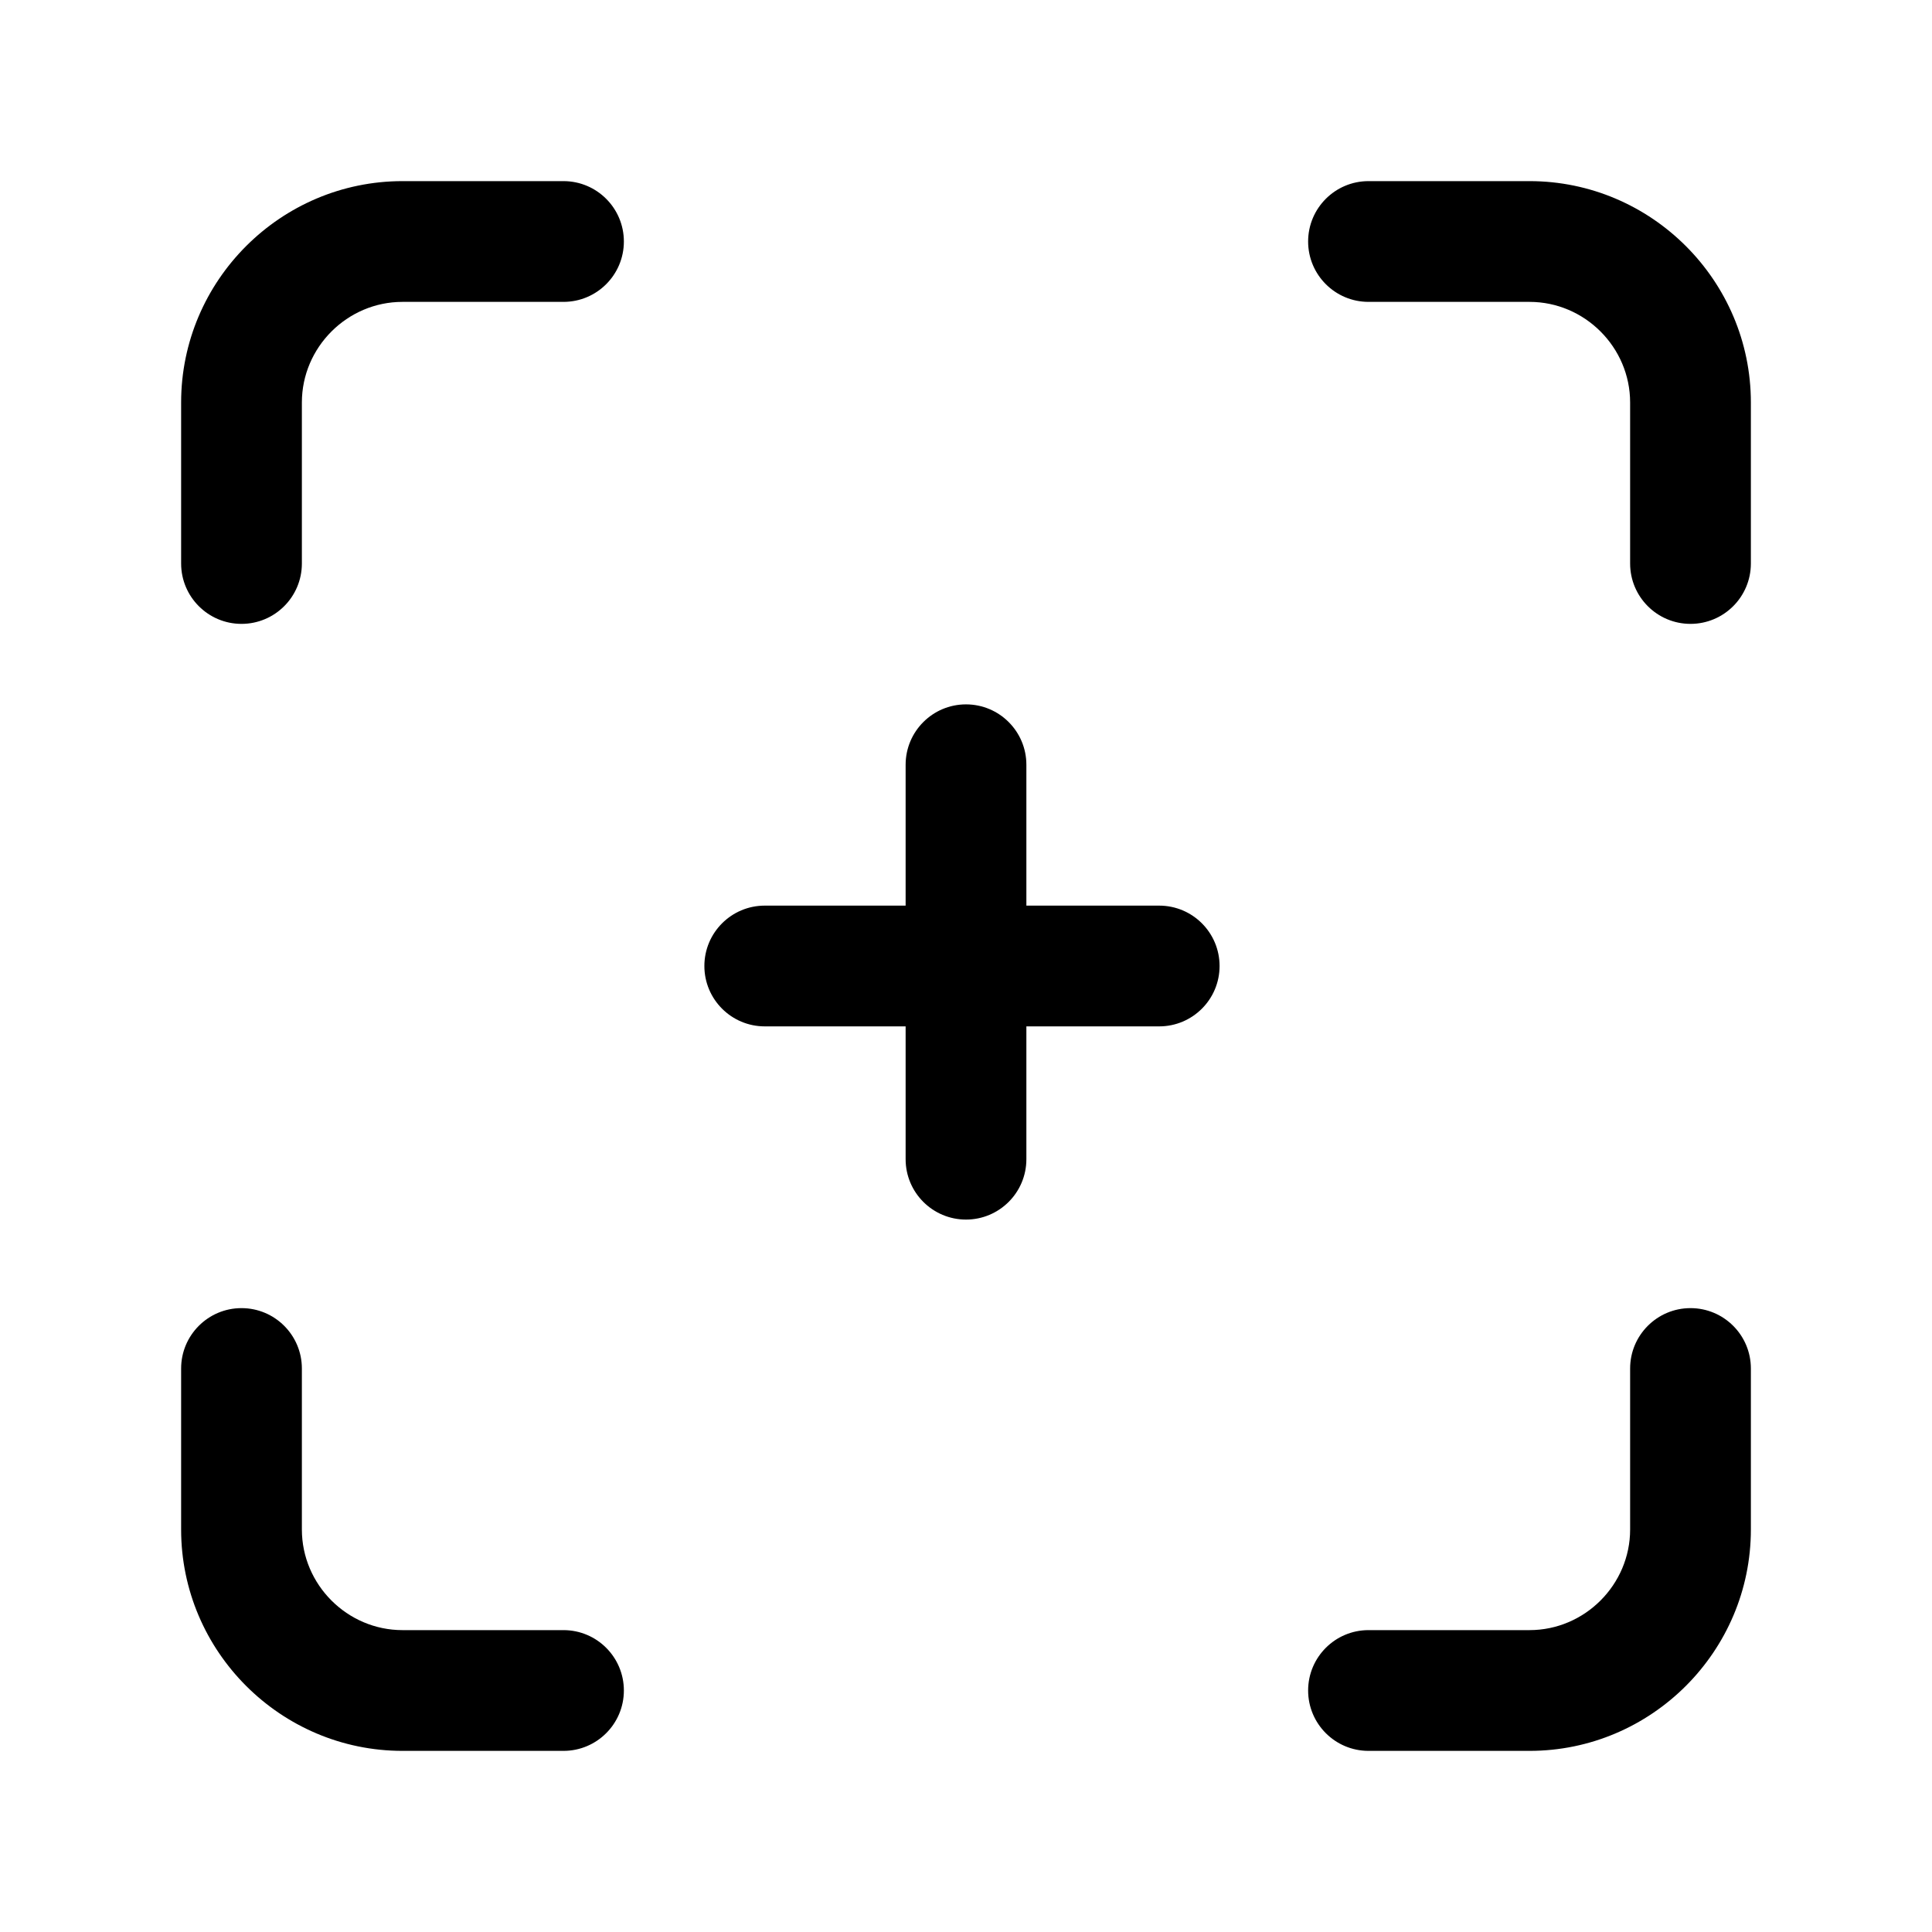 <svg xmlns="http://www.w3.org/2000/svg" viewBox="0 0 24 24" fill="currentColor">
  <path d="M3.75 5c0-.686.564-1.25 1.25-1.25h2c.414 0 .75-.336.75-.75s-.336-.75-.75-.75H5C3.486 2.25 2.25 3.486 2.25 5v2c0 .414.336.75.75.75s.75-.336.75-.75V5ZM17 2.25c-.414 0-.75.336-.75.75s.336.75.75.75h2c.686 0 1.25.564 1.25 1.25v2c0 .414.336.75.75.75s.75-.336.75-.75V5c0-1.514-1.236-2.75-2.75-2.75h-2Zm4 14c.414 0 .75.336.75.75v2c0 1.514-1.236 2.75-2.75 2.75h-2c-.414 0-.75-.336-.75-.75s.336-.75.75-.75h2c.686 0 1.25-.564 1.25-1.25v-2c0-.414.336-.75.75-.75ZM3.75 17c0-.414-.336-.75-.75-.75s-.75.336-.75.75v2c0 1.514 1.236 2.75 2.75 2.75h2c.414 0 .75-.336.75-.75s-.336-.75-.75-.75H5c-.686 0-1.25-.564-1.25-1.25v-2ZM12 8.75c.414 0 .75.336.75.75v1.75h1.65c.414 0 .75.336.75.75s-.336.75-.75.75h-1.65v1.65c0 .414-.336.75-.75.75s-.75-.336-.75-.75v-1.65H9.5c-.414 0-.75-.336-.75-.75s.336-.75.75-.75h1.75V9.5c0-.414.336-.75.75-.75Z"/>
</svg>
